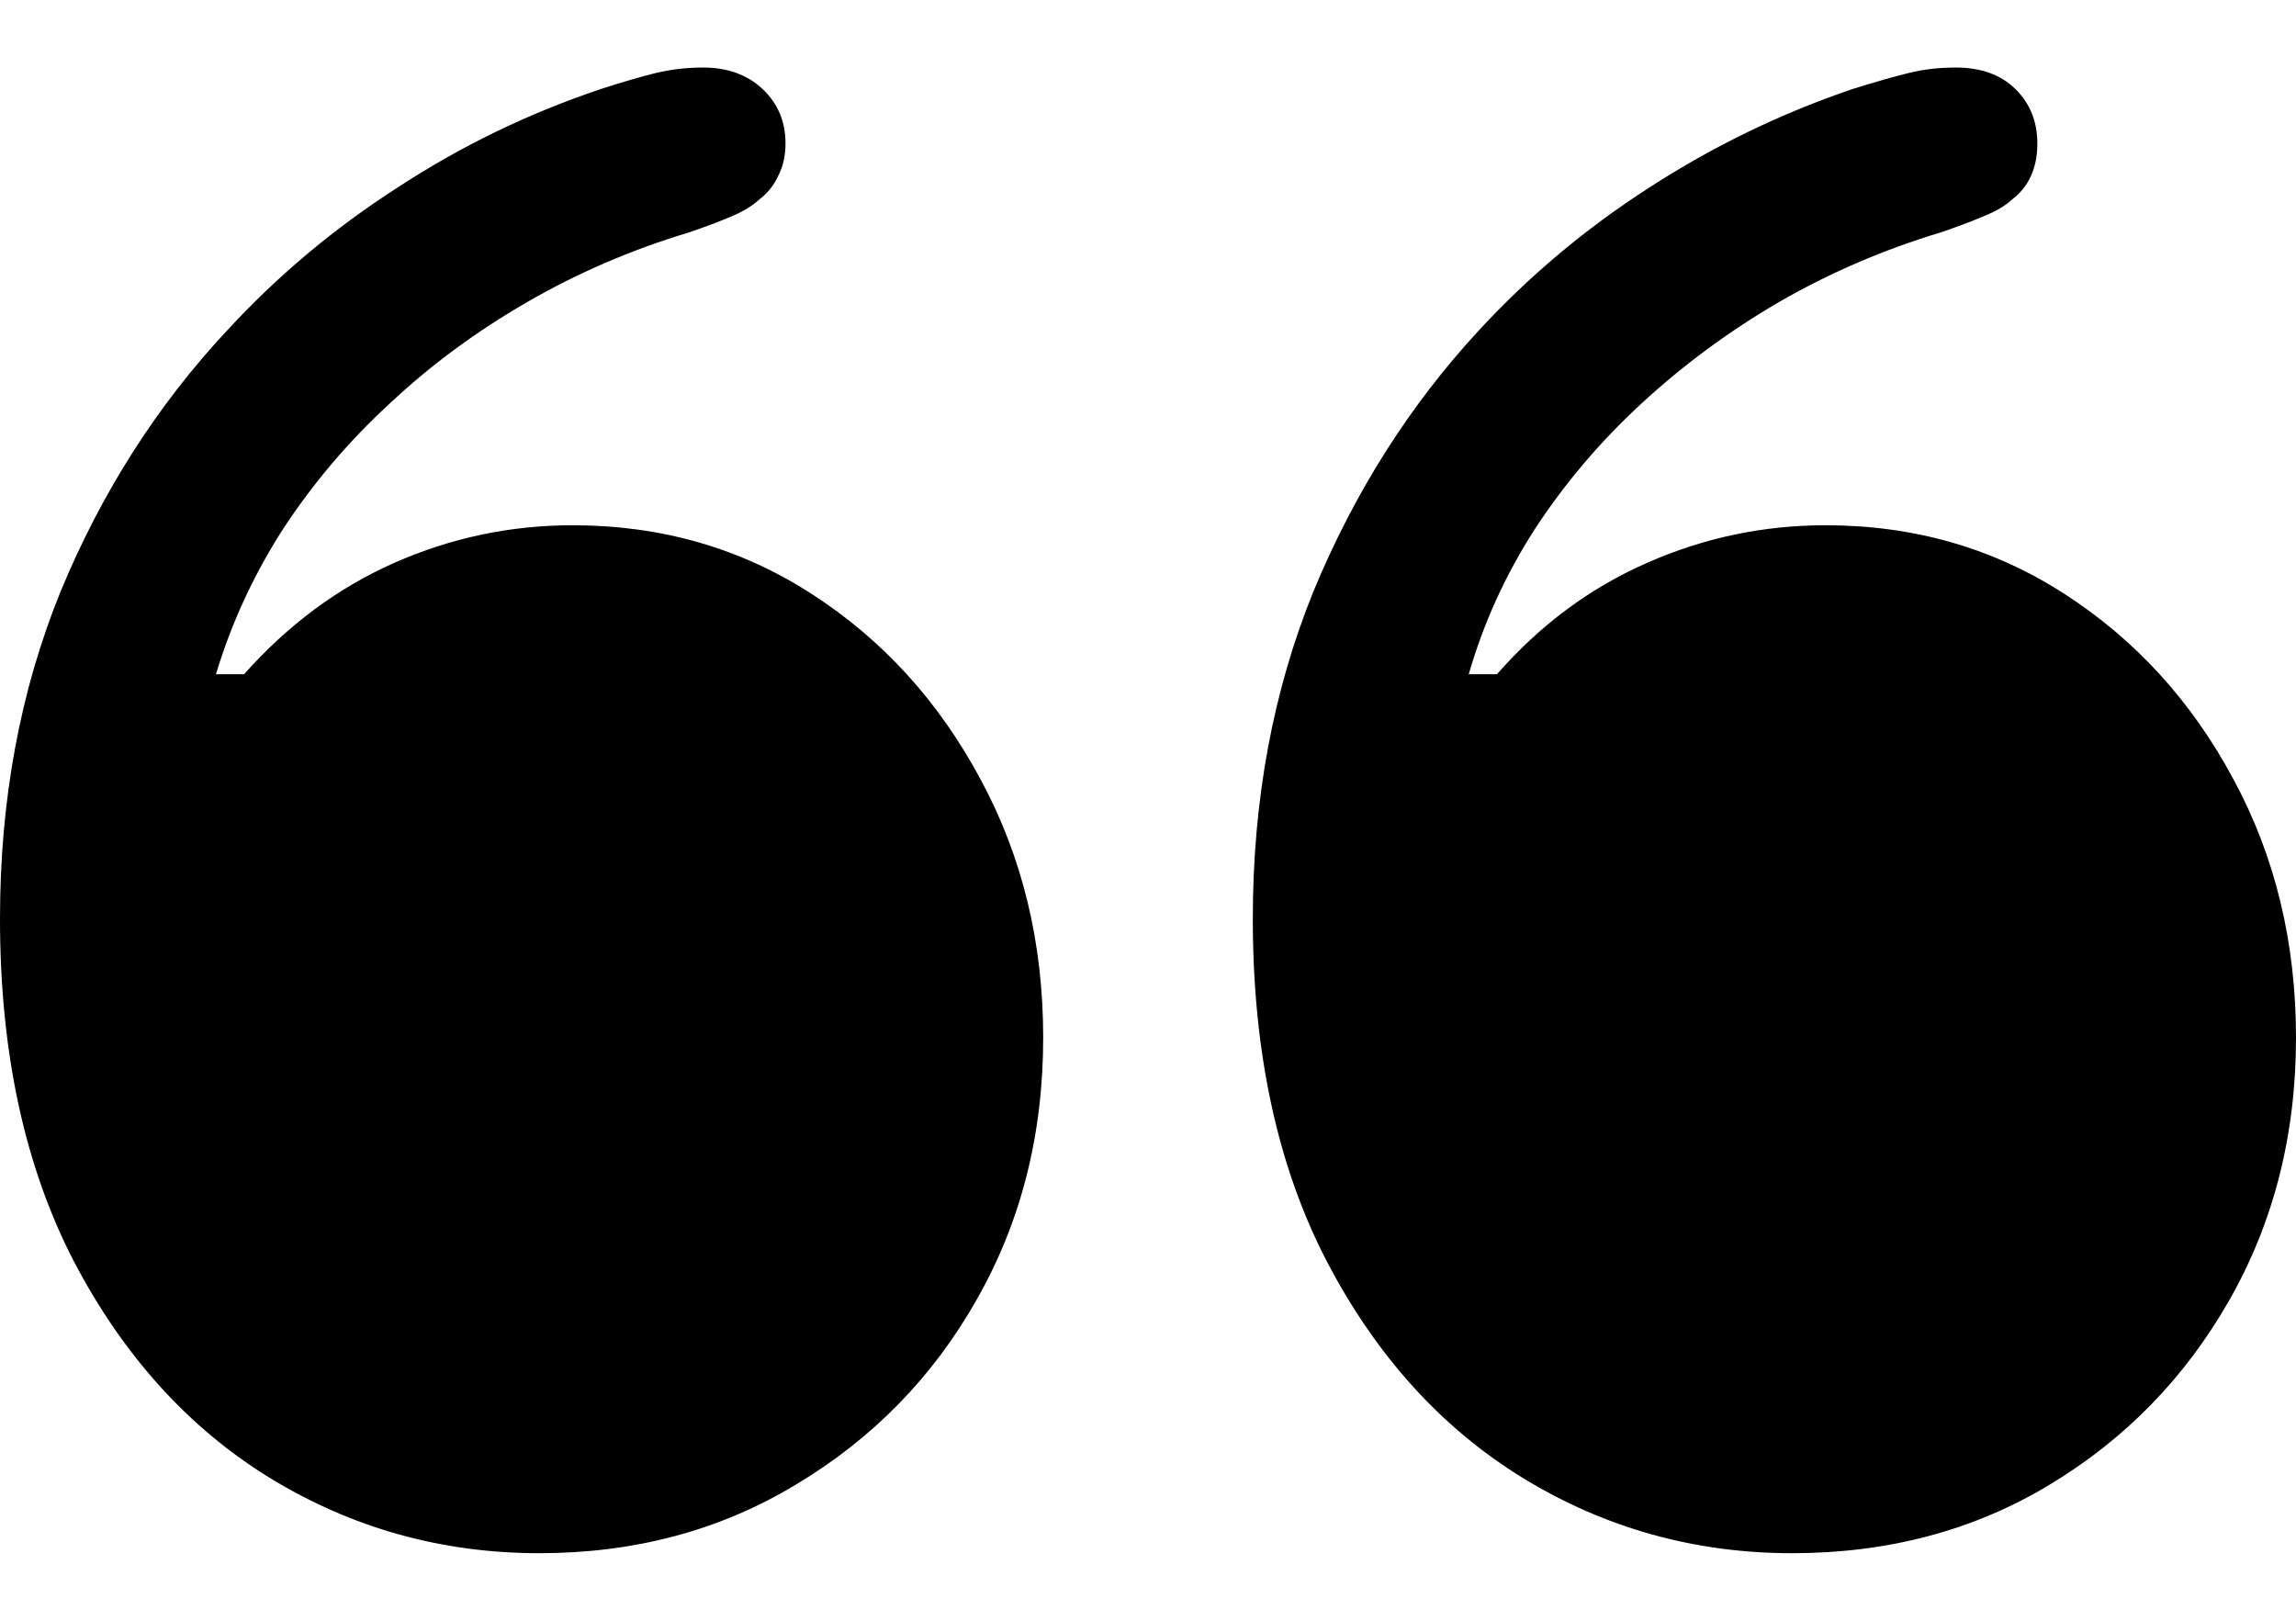 <svg
	color="rgb(0, 0, 0)"
	viewBox="0 0 17 12"
	fill="none"
	xmlns="http://www.w3.org/2000/svg"
>
	<path
		d="M7.724 7.683C7.724 6.979 7.569 6.341 7.26 5.77C6.951 5.193 6.534 4.735 6.009 4.397C5.484 4.058 4.894 3.889 4.24 3.889C3.782 3.889 3.342 3.981 2.92 4.167C2.502 4.352 2.132 4.627 1.807 4.992H1.599C1.712 4.616 1.877 4.259 2.093 3.921C2.315 3.582 2.577 3.272 2.881 2.992C3.185 2.706 3.525 2.455 3.901 2.238C4.276 2.021 4.675 1.849 5.098 1.722C5.221 1.68 5.327 1.64 5.414 1.603C5.502 1.566 5.571 1.524 5.623 1.476C5.685 1.429 5.731 1.37 5.762 1.302C5.798 1.233 5.816 1.153 5.816 1.063C5.816 0.899 5.759 0.765 5.646 0.659C5.533 0.553 5.386 0.5 5.206 0.5C5.087 0.5 4.972 0.513 4.858 0.54C4.75 0.566 4.614 0.606 4.449 0.659C3.913 0.839 3.411 1.082 2.943 1.389C2.474 1.69 2.055 2.042 1.684 2.444C1.164 3 0.752 3.646 0.448 4.381C0.149 5.116 0 5.923 0 6.802C0 7.791 0.183 8.638 0.548 9.341C0.914 10.04 1.398 10.574 2 10.944C2.608 11.315 3.272 11.5 3.993 11.5C4.699 11.5 5.332 11.331 5.893 10.992C6.46 10.653 6.905 10.198 7.229 9.627C7.559 9.05 7.724 8.402 7.724 7.683ZM17 7.683C17 6.979 16.846 6.341 16.537 5.77C16.228 5.193 15.81 4.735 15.285 4.397C14.76 4.058 14.171 3.889 13.517 3.889C13.058 3.889 12.618 3.981 12.196 4.167C11.774 4.352 11.403 4.627 11.084 4.992H10.875C10.983 4.616 11.145 4.259 11.362 3.921C11.583 3.582 11.846 3.272 12.149 2.992C12.458 2.706 12.798 2.455 13.169 2.238C13.545 2.021 13.944 1.849 14.366 1.722C14.49 1.68 14.595 1.64 14.683 1.603C14.776 1.566 14.848 1.524 14.899 1.476C14.961 1.429 15.007 1.37 15.038 1.302C15.069 1.233 15.085 1.153 15.085 1.063C15.085 0.899 15.03 0.765 14.922 0.659C14.814 0.553 14.667 0.5 14.482 0.5C14.358 0.5 14.243 0.513 14.134 0.54C14.026 0.566 13.887 0.606 13.717 0.659C13.187 0.839 12.685 1.082 12.211 1.389C11.743 1.69 11.323 2.042 10.952 2.444C10.437 3 10.028 3.646 9.724 4.381C9.426 5.116 9.276 5.923 9.276 6.802C9.276 7.791 9.459 8.638 9.825 9.341C10.19 10.04 10.674 10.574 11.277 10.944C11.884 11.315 12.549 11.5 13.269 11.5C13.98 11.5 14.616 11.331 15.177 10.992C15.739 10.653 16.181 10.198 16.506 9.627C16.835 9.05 17 8.402 17 7.683Z"
		fill="currentColor"
	/>
</svg>

